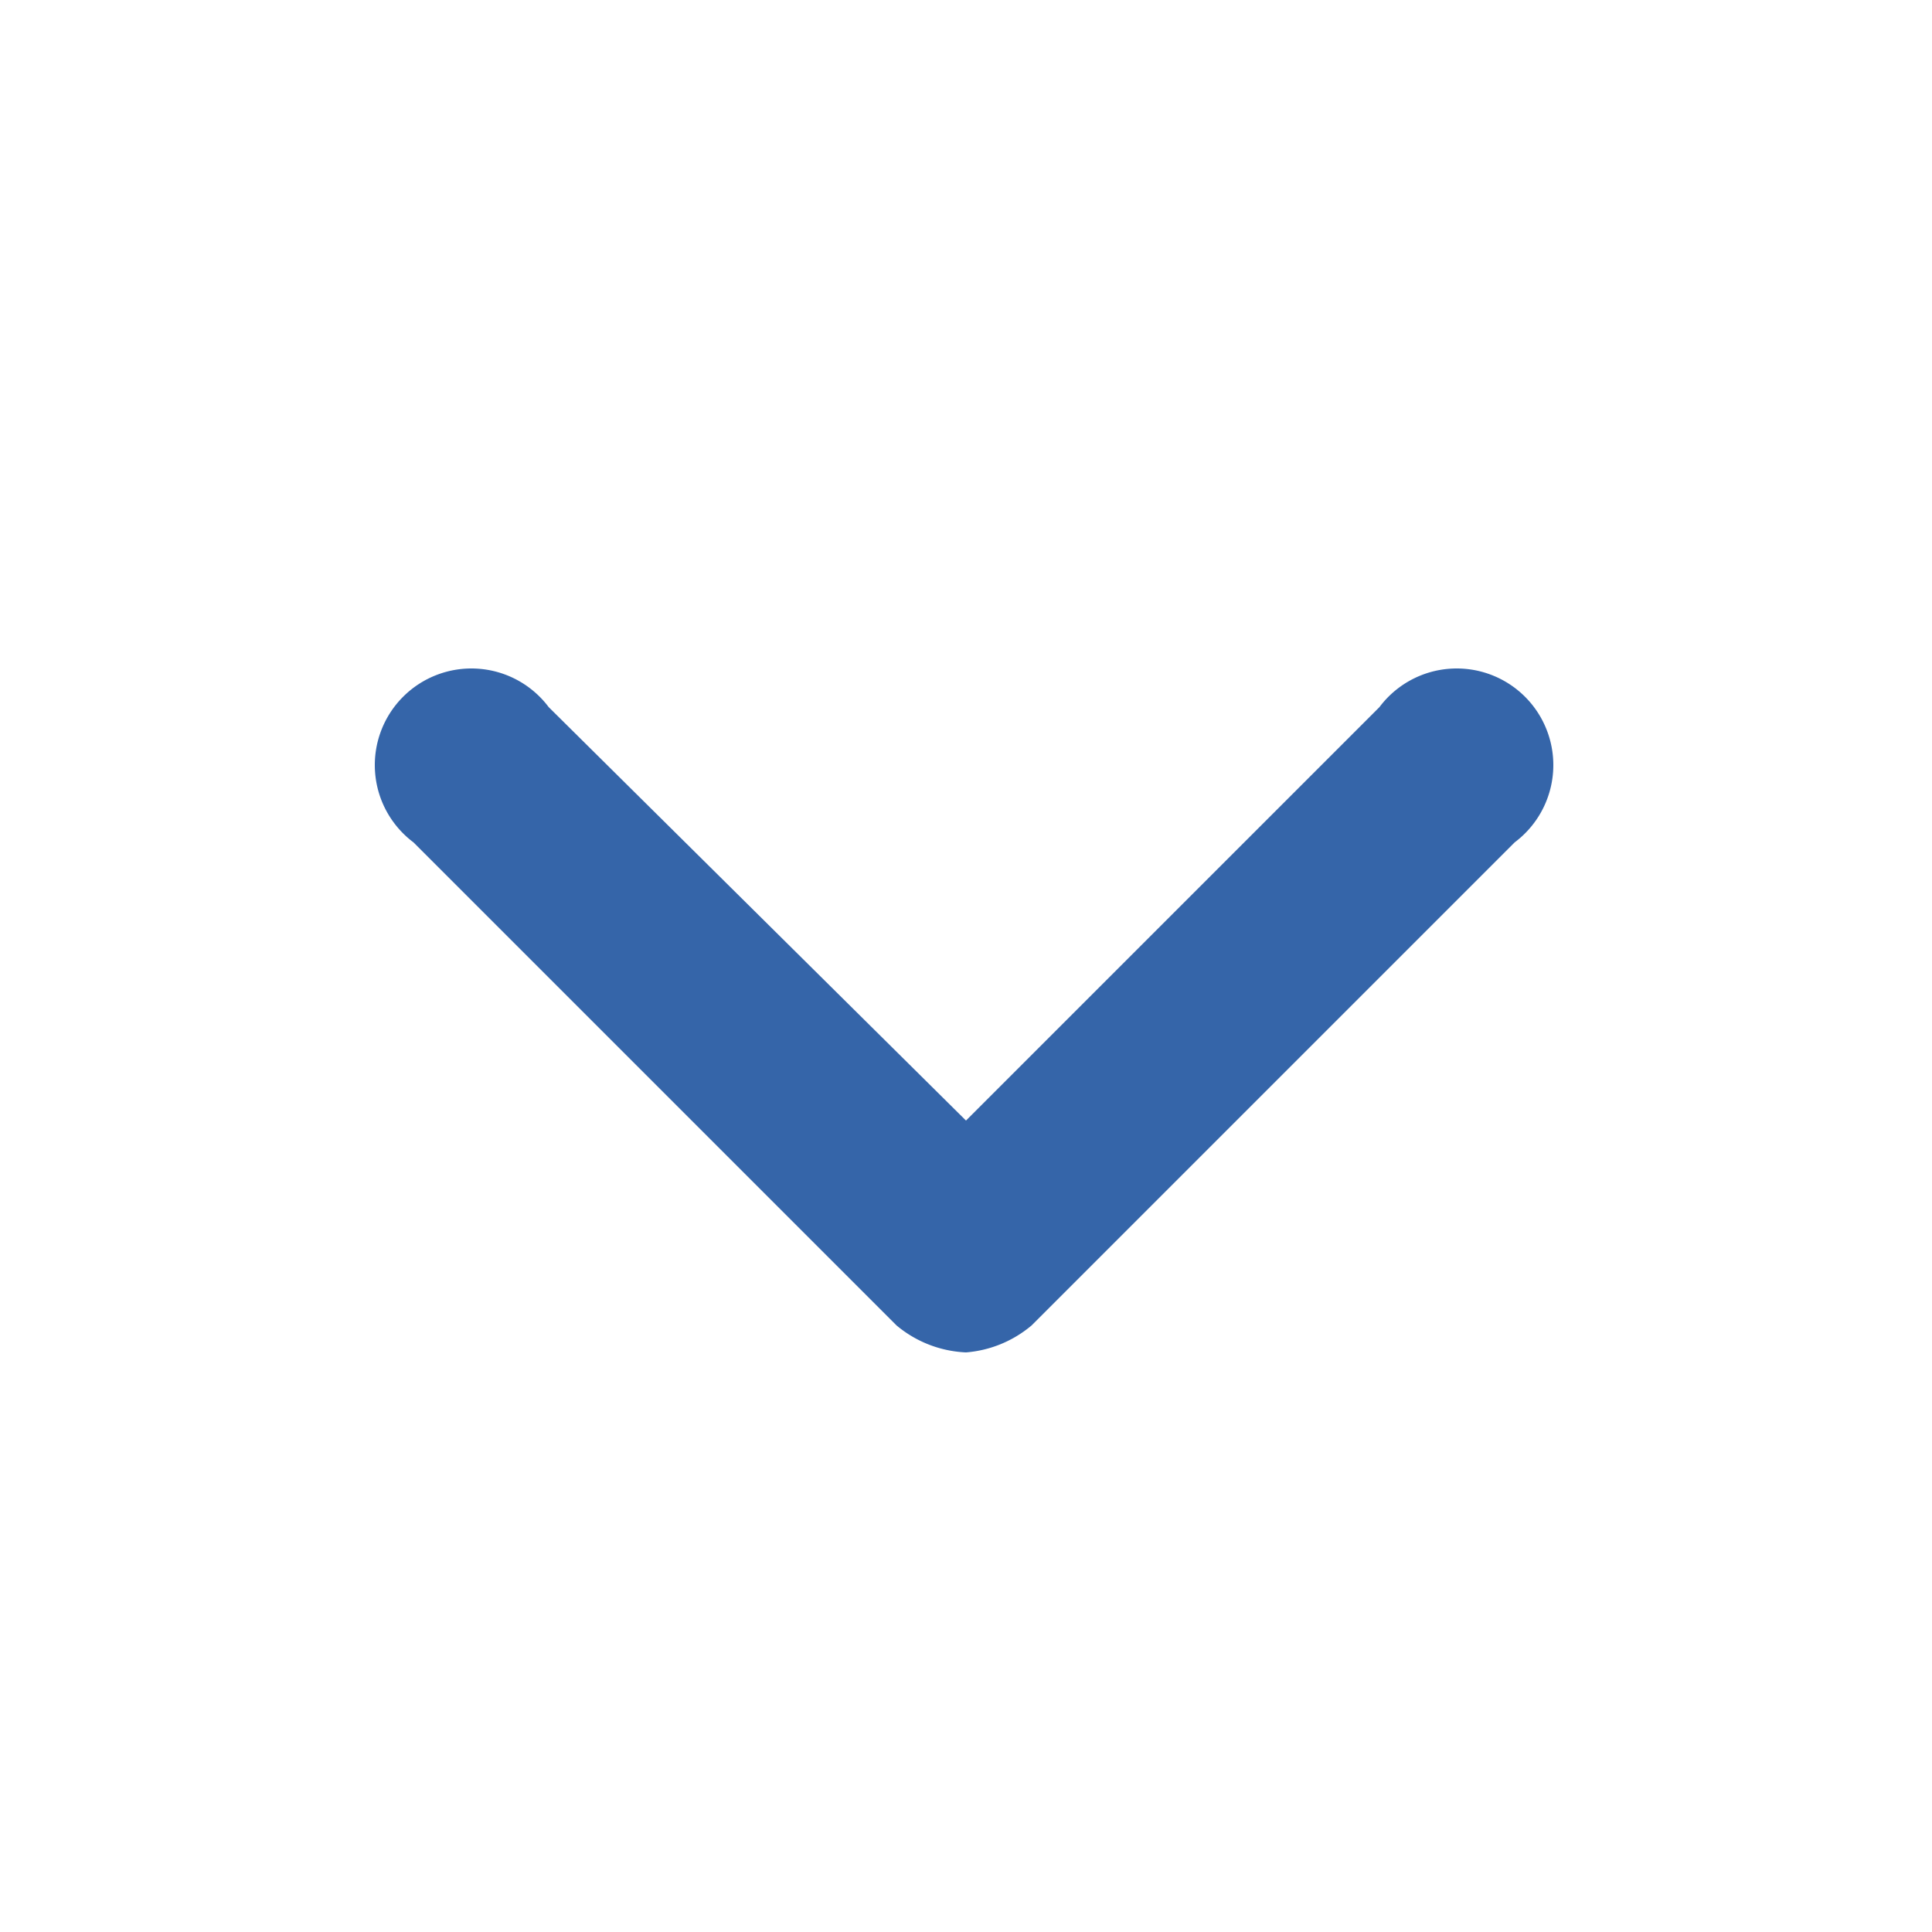 <svg width="20" height="20" viewBox="0 0 0.5 0.5" xmlns="http://www.w3.org/2000/svg"><path d="M.25.35A.03.03 0 0 1 .232.343L.107.218A.025.025 0 1 1 .142.183L.25.29.357.183a.025.025 0 1 1 .035.035L.267.343A.03.03 0 0 1 .25.35" fill="#3565a9"/></svg>